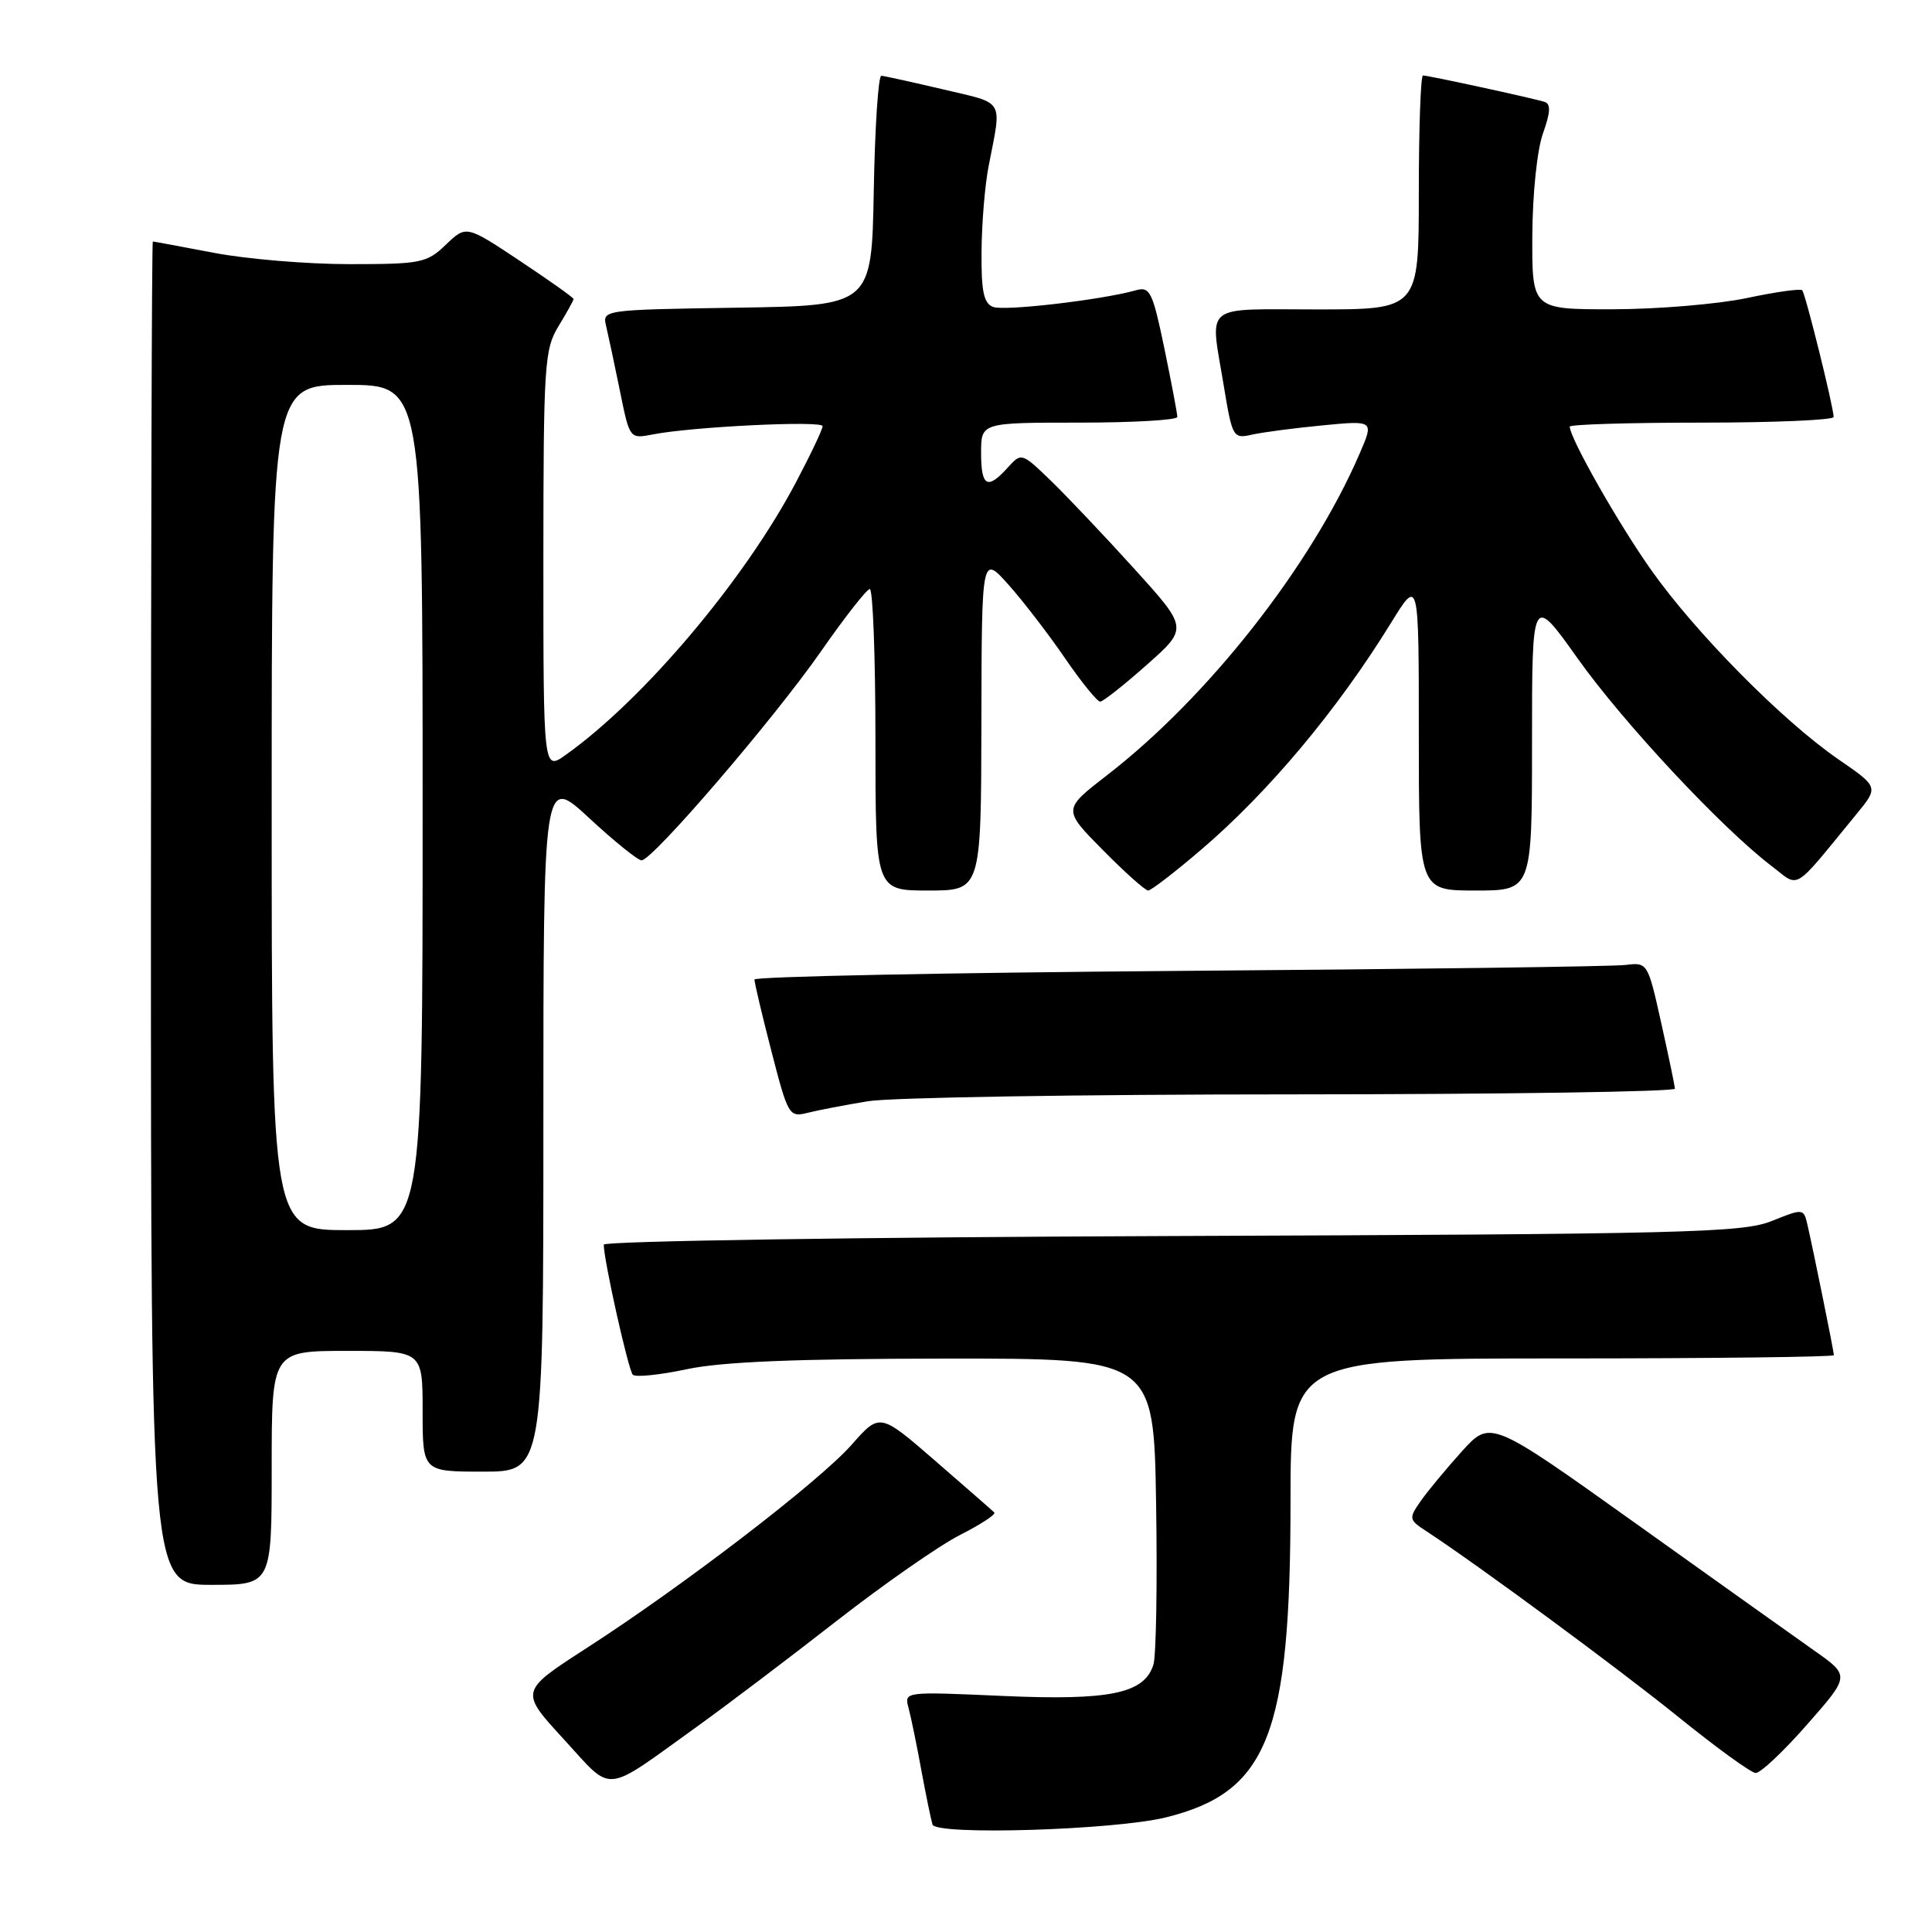 <?xml version="1.0" encoding="UTF-8" standalone="no"?>
<!DOCTYPE svg PUBLIC "-//W3C//DTD SVG 1.1//EN" "http://www.w3.org/Graphics/SVG/1.1/DTD/svg11.dtd" >
<svg xmlns="http://www.w3.org/2000/svg" xmlns:xlink="http://www.w3.org/1999/xlink" version="1.1" viewBox="0 0 256 256">
 <g >
 <path fill="currentColor"
d=" M 154.50 240.81 C 168.01 237.46 171.00 229.88 171.00 198.95 C 171.00 180.00 171.00 180.00 207.00 180.00 C 226.80 180.00 243.00 179.80 243.00 179.57 C 243.00 179.08 240.29 165.73 239.50 162.30 C 238.99 160.11 238.95 160.11 234.74 161.80 C 230.90 163.34 223.39 163.53 155.25 163.78 C 113.86 163.93 80.00 164.45 80.00 164.92 C 80.00 166.97 83.26 181.56 83.85 182.16 C 84.21 182.52 87.42 182.19 91.00 181.43 C 95.63 180.44 105.47 180.04 125.19 180.02 C 152.88 180.00 152.88 180.00 153.19 199.25 C 153.36 209.84 153.20 219.44 152.83 220.59 C 151.62 224.41 147.06 225.35 132.84 224.72 C 119.80 224.14 119.80 224.14 120.39 226.32 C 120.71 227.52 121.47 231.20 122.07 234.50 C 122.68 237.80 123.35 241.06 123.56 241.76 C 124.01 243.22 147.68 242.50 154.50 240.81 Z  M 92.50 228.68 C 96.35 225.91 104.61 219.66 110.86 214.78 C 117.11 209.91 124.47 204.78 127.21 203.39 C 129.95 202.00 132.00 200.66 131.75 200.41 C 131.50 200.16 127.98 197.09 123.94 193.58 C 116.58 187.20 116.58 187.20 112.86 191.42 C 108.57 196.29 90.56 210.11 77.68 218.41 C 68.87 224.10 68.87 224.10 74.68 230.43 C 81.36 237.70 79.72 237.86 92.50 228.68 Z  M 239.44 228.52 C 245.13 222.05 245.13 222.05 240.48 218.77 C 237.92 216.97 227.21 209.34 216.67 201.81 C 197.50 188.13 197.50 188.13 193.71 192.31 C 191.63 194.62 189.17 197.58 188.25 198.90 C 186.64 201.21 186.67 201.37 189.01 202.90 C 195.87 207.39 214.56 221.17 222.50 227.59 C 227.45 231.59 232.01 234.90 232.63 234.93 C 233.25 234.97 236.31 232.09 239.44 228.52 Z  M 36.00 194.50 C 36.00 179.00 36.00 179.00 46.00 179.00 C 56.00 179.00 56.00 179.00 56.00 187.00 C 56.00 195.00 56.00 195.00 64.00 195.00 C 72.00 195.00 72.00 195.00 72.00 148.89 C 72.00 102.78 72.00 102.78 78.06 108.39 C 81.39 111.48 84.52 114.00 85.01 114.00 C 86.46 114.00 102.60 95.20 108.79 86.30 C 111.93 81.79 114.84 78.08 115.25 78.05 C 115.66 78.02 116.00 87.00 116.00 98.00 C 116.00 118.00 116.00 118.00 123.00 118.00 C 130.00 118.00 130.00 118.00 130.04 95.75 C 130.08 73.50 130.08 73.50 133.65 77.50 C 135.61 79.70 138.98 84.09 141.14 87.25 C 143.31 90.41 145.40 92.99 145.79 92.97 C 146.18 92.95 148.96 90.75 151.96 88.09 C 157.43 83.24 157.43 83.24 150.30 75.37 C 146.38 71.04 141.41 65.80 139.27 63.72 C 135.37 59.96 135.35 59.95 133.52 61.97 C 130.83 64.95 130.00 64.48 130.00 60.00 C 130.00 56.00 130.00 56.00 143.00 56.00 C 150.15 56.00 156.00 55.66 156.00 55.25 C 156.01 54.84 155.23 50.76 154.29 46.19 C 152.73 38.67 152.37 37.94 150.53 38.46 C 146.04 39.73 133.09 41.25 131.59 40.67 C 130.34 40.19 130.01 38.60 130.06 33.28 C 130.09 29.55 130.51 24.48 131.00 22.00 C 132.75 12.98 133.24 13.80 125.00 11.85 C 120.88 10.88 117.17 10.06 116.78 10.04 C 116.38 10.02 115.93 16.86 115.78 25.25 C 115.50 40.50 115.50 40.50 97.65 40.77 C 79.79 41.05 79.79 41.05 80.33 43.27 C 80.62 44.50 81.44 48.35 82.15 51.83 C 83.43 58.15 83.44 58.16 86.47 57.57 C 91.69 56.54 109.00 55.70 109.00 56.47 C 109.00 56.88 107.43 60.20 105.50 63.85 C 98.70 76.79 85.30 92.67 74.97 100.02 C 72.00 102.14 72.00 102.14 72.00 74.32 C 72.01 48.28 72.14 46.29 74.00 43.23 C 75.10 41.43 76.00 39.80 76.00 39.62 C 76.00 39.44 72.80 37.17 68.89 34.57 C 61.78 29.84 61.78 29.84 59.08 32.42 C 56.55 34.85 55.79 35.00 46.28 35.00 C 40.72 35.00 32.65 34.33 28.34 33.50 C 24.03 32.68 20.39 32.00 20.25 32.00 C 20.11 32.00 20.00 72.05 20.00 121.00 C 20.00 210.00 20.00 210.00 28.00 210.00 C 36.00 210.00 36.00 210.00 36.00 194.50 Z  M 115.00 145.92 C 118.03 145.42 143.34 145.01 171.25 145.01 C 199.16 145.00 221.97 144.66 221.94 144.25 C 221.91 143.84 221.09 139.90 220.11 135.50 C 218.35 127.58 218.30 127.50 215.41 127.86 C 213.81 128.07 187.19 128.42 156.25 128.65 C 125.31 128.89 99.99 129.40 99.97 129.79 C 99.96 130.18 100.97 134.46 102.22 139.30 C 104.41 147.80 104.57 148.07 106.99 147.46 C 108.37 147.11 111.97 146.42 115.00 145.92 Z  M 159.17 112.58 C 168.11 104.94 177.23 94.04 184.32 82.53 C 188.00 76.56 188.00 76.56 188.00 97.28 C 188.00 118.00 188.00 118.00 195.50 118.00 C 203.00 118.00 203.00 118.00 203.00 98.37 C 203.00 78.74 203.00 78.74 209.07 87.28 C 215.12 95.78 228.11 109.69 234.69 114.71 C 238.56 117.67 237.36 118.39 245.98 107.89 C 248.94 104.29 248.94 104.29 243.59 100.61 C 236.19 95.51 224.68 83.87 218.77 75.50 C 214.43 69.37 208.00 58.03 208.00 56.53 C 208.00 56.24 215.88 56.00 225.50 56.00 C 235.12 56.00 242.98 55.66 242.97 55.25 C 242.90 53.70 239.22 38.88 238.80 38.46 C 238.56 38.22 235.24 38.69 231.43 39.50 C 227.62 40.30 219.66 40.97 213.75 40.98 C 203.00 41.00 203.00 41.00 203.04 31.25 C 203.07 25.68 203.67 19.87 204.45 17.68 C 205.45 14.87 205.51 13.77 204.66 13.50 C 203.12 13.01 189.26 10.00 188.55 10.00 C 188.25 10.00 188.00 16.97 188.00 25.50 C 188.00 41.00 188.00 41.00 174.50 41.00 C 159.14 41.00 160.33 40.03 162.16 51.14 C 163.29 57.98 163.39 58.16 165.91 57.59 C 167.33 57.27 171.55 56.72 175.28 56.36 C 182.06 55.71 182.06 55.71 180.16 60.10 C 173.75 74.97 160.08 92.38 146.66 102.74 C 140.82 107.26 140.82 107.26 146.13 112.63 C 149.04 115.58 151.75 118.00 152.14 118.00 C 152.52 118.00 155.69 115.56 159.17 112.58 Z  M 36.00 107.00 C 36.00 51.00 36.00 51.00 46.00 51.00 C 56.00 51.00 56.00 51.00 56.00 107.00 C 56.00 163.00 56.00 163.00 46.00 163.00 C 36.00 163.00 36.00 163.00 36.00 107.00 Z "/>
</g>
</svg>